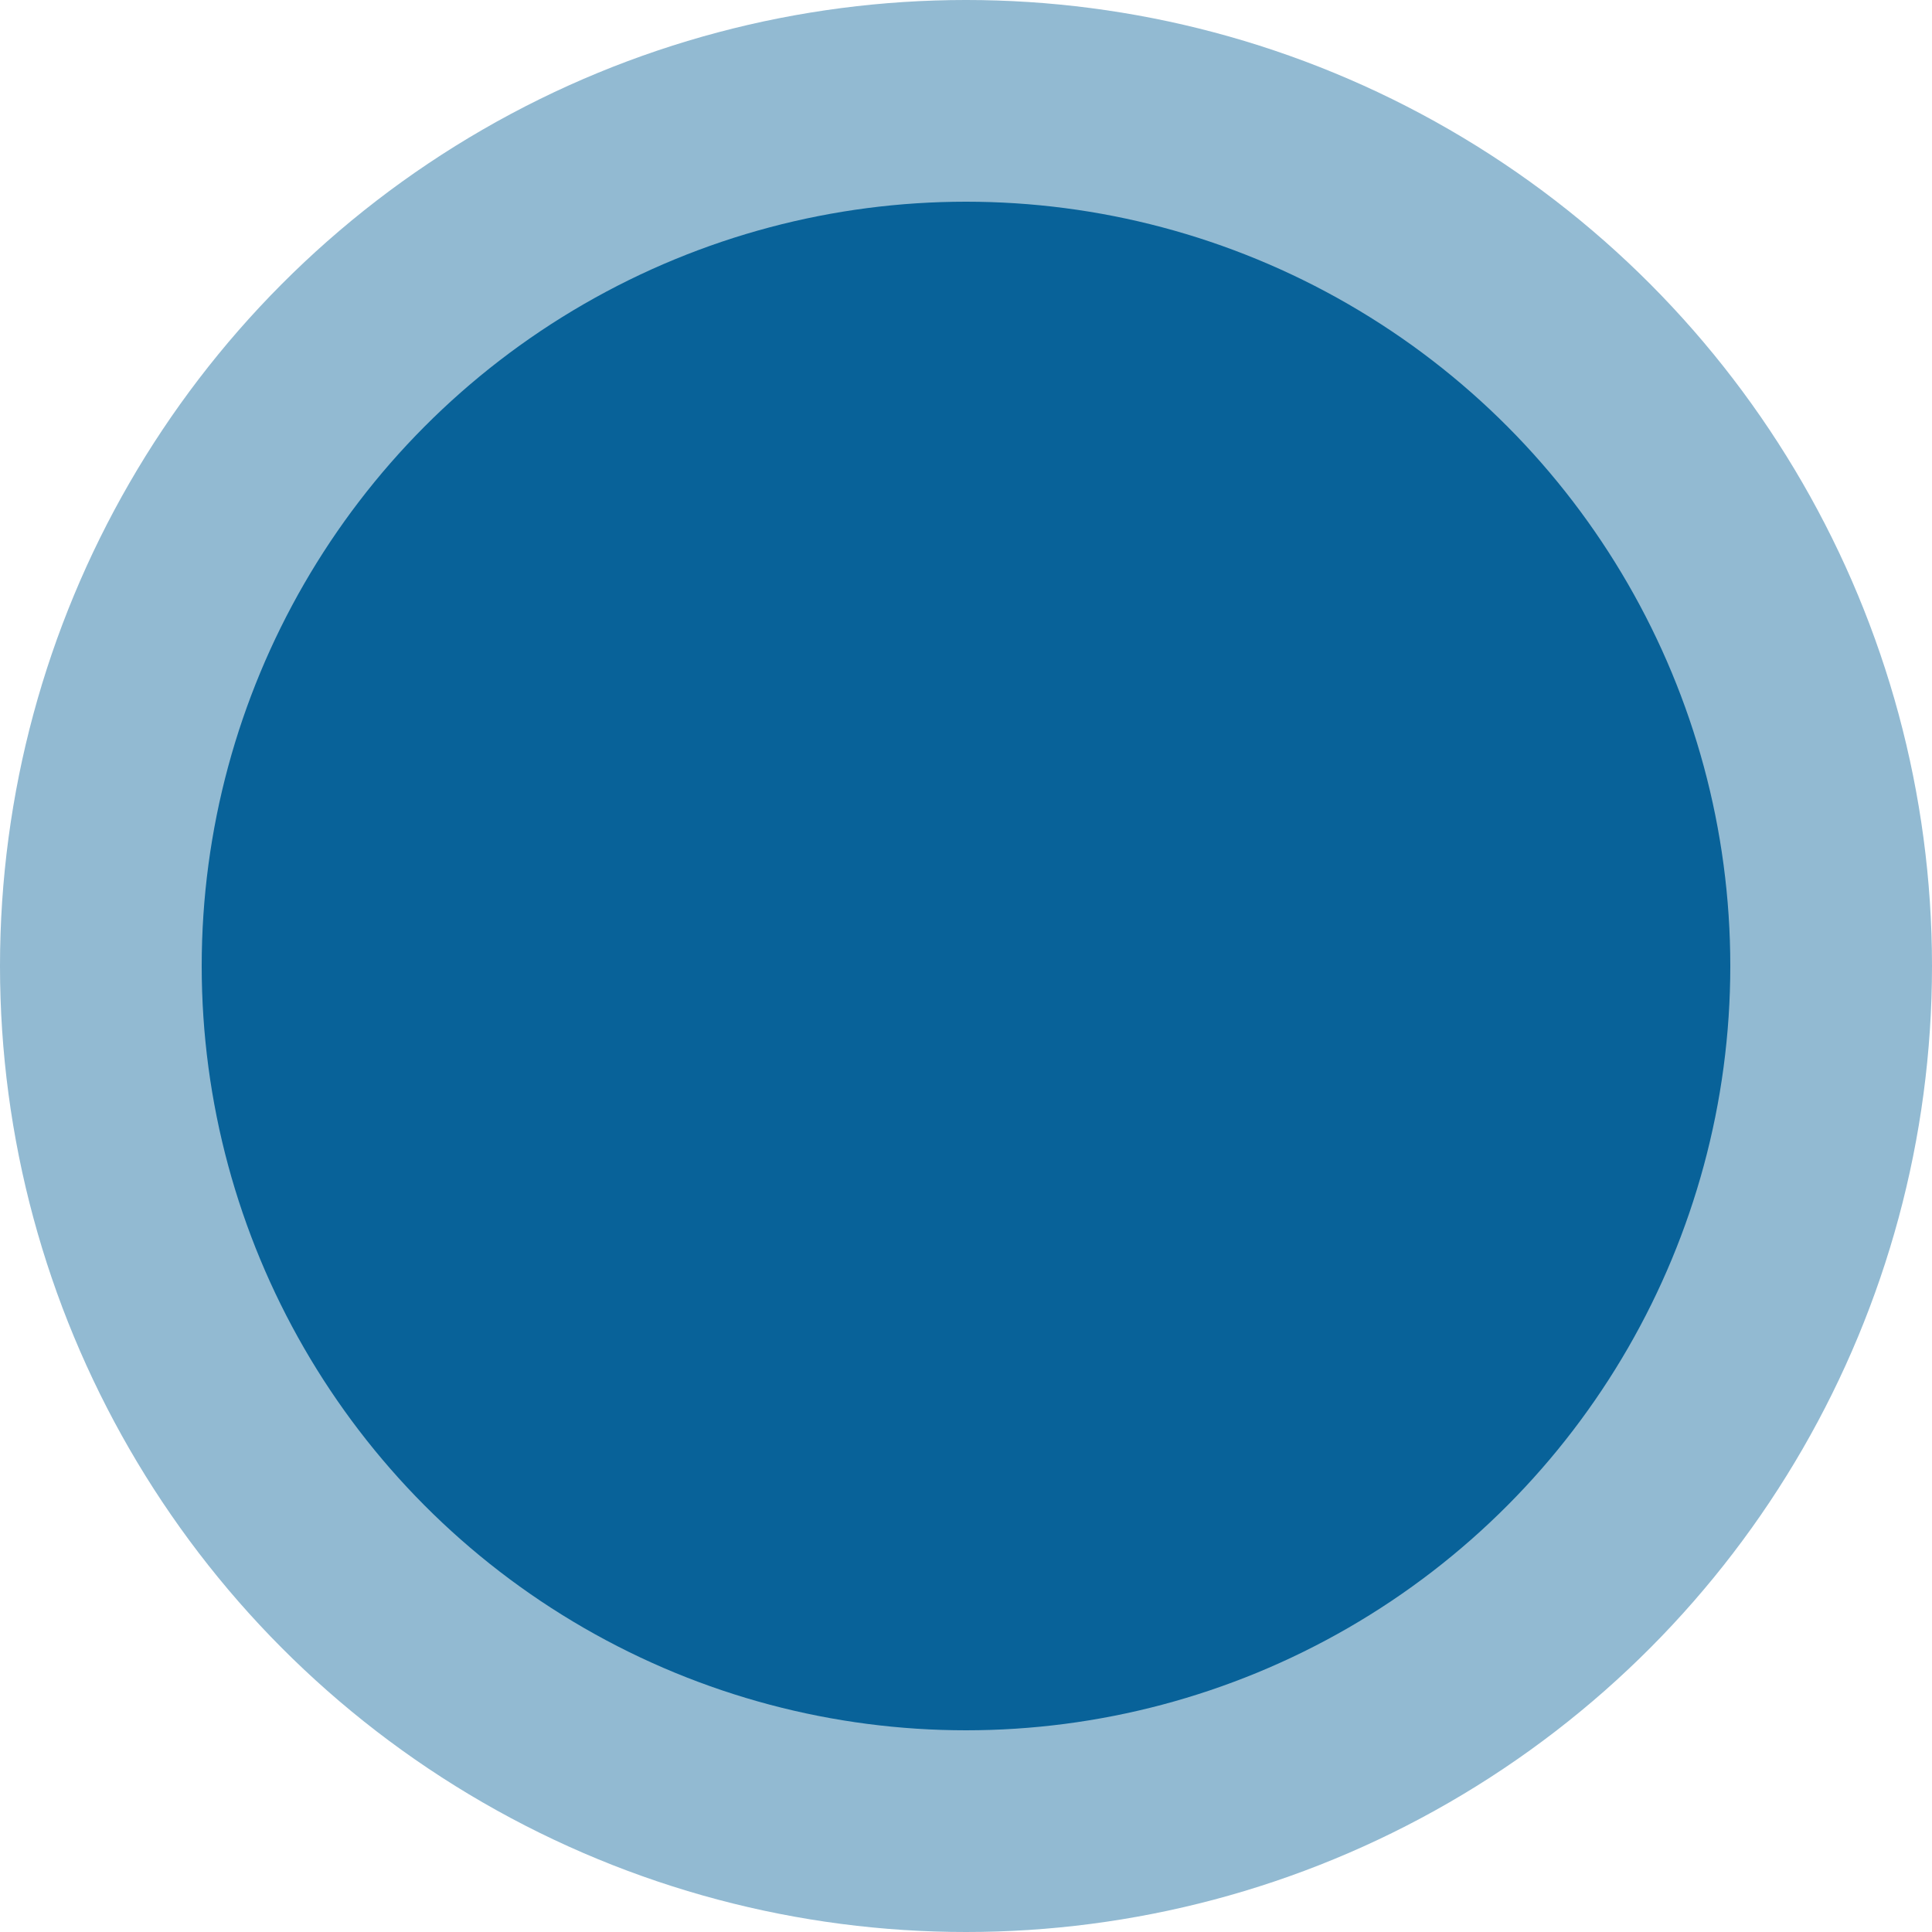 <svg id="Calque_1" data-name="Calque 1" xmlns="http://www.w3.org/2000/svg" viewBox="0 0 50 50"><defs><style>.cls-1,.cls-2{fill:#086299;}.cls-1{opacity:0.44;}</style></defs><title>cluster-medium</title><circle class="cls-1" cx="25" cy="25" r="25"/><circle class="cls-2" cx="25" cy="25" r="19.78"/></svg>